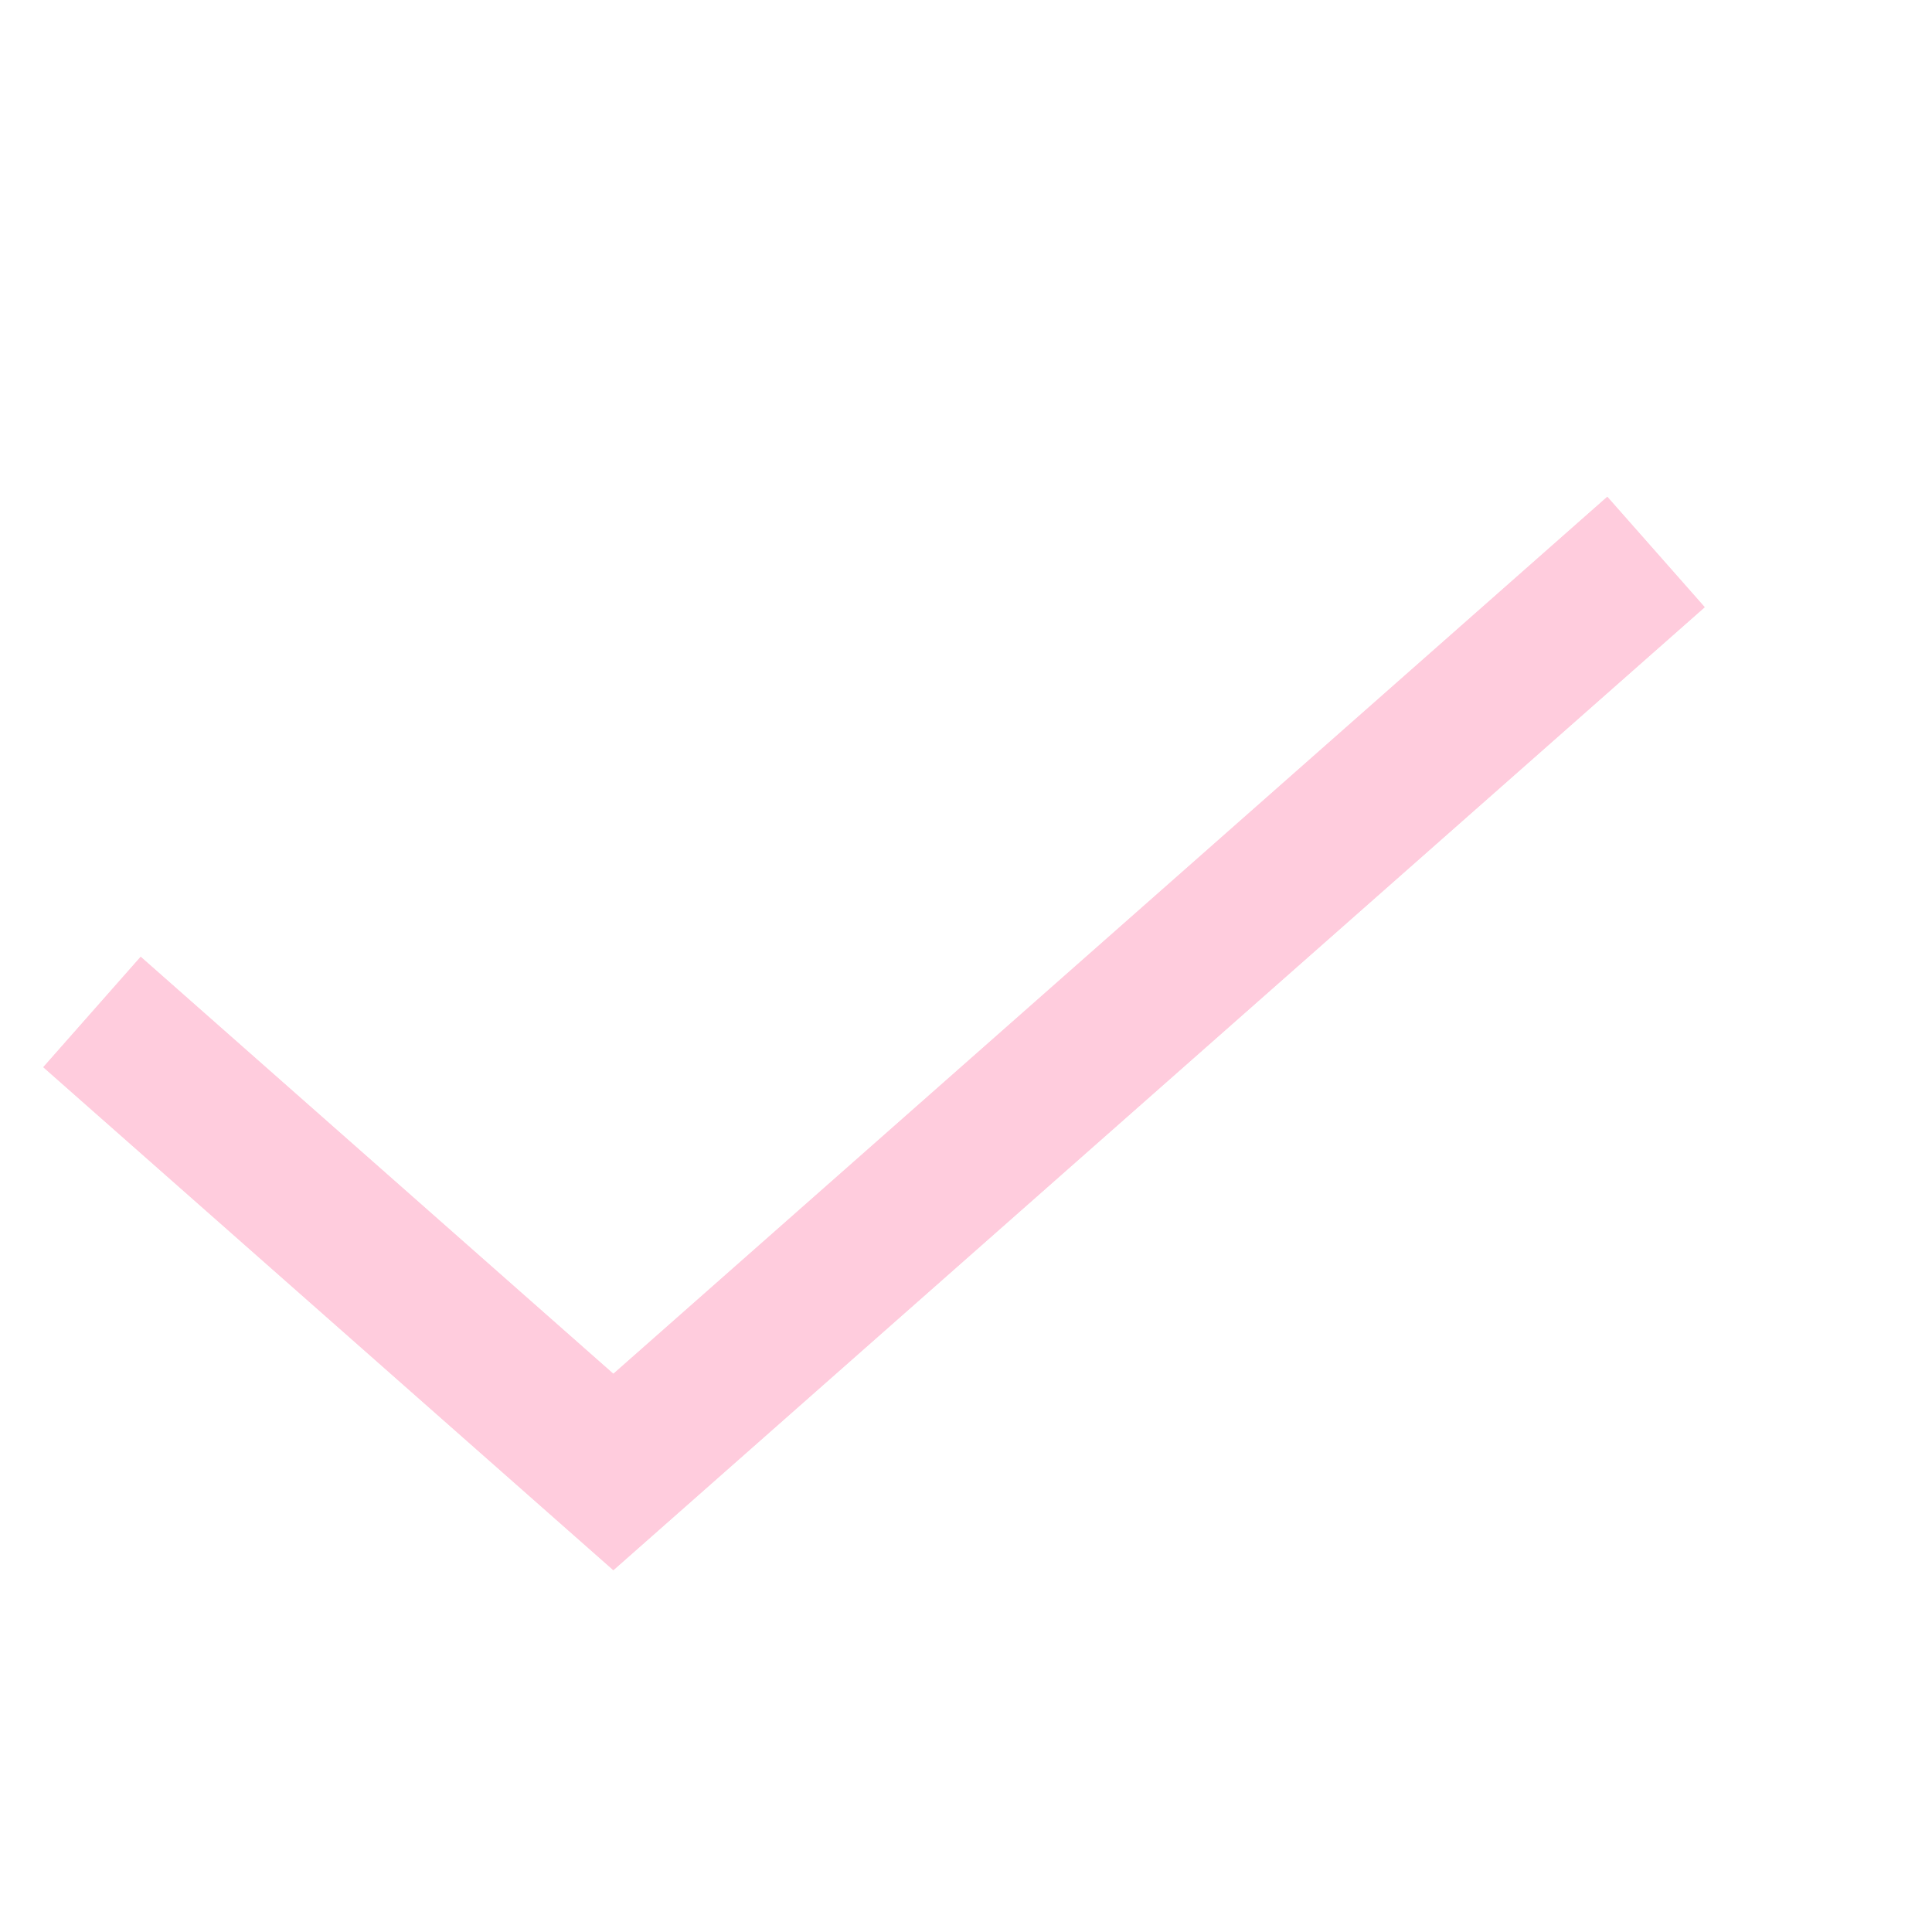 <svg width="21" height="21" viewBox="0 0 21 21" fill="none" xmlns="http://www.w3.org/2000/svg">
<path d="M18 6L6.667 16L1 11" stroke="#FFCCDD" stroke-width="1.6"/>
<path d="M18 6L6.667 16L1 11" stroke="#FFCCDD" stroke-width="1.6"/>
</svg>
